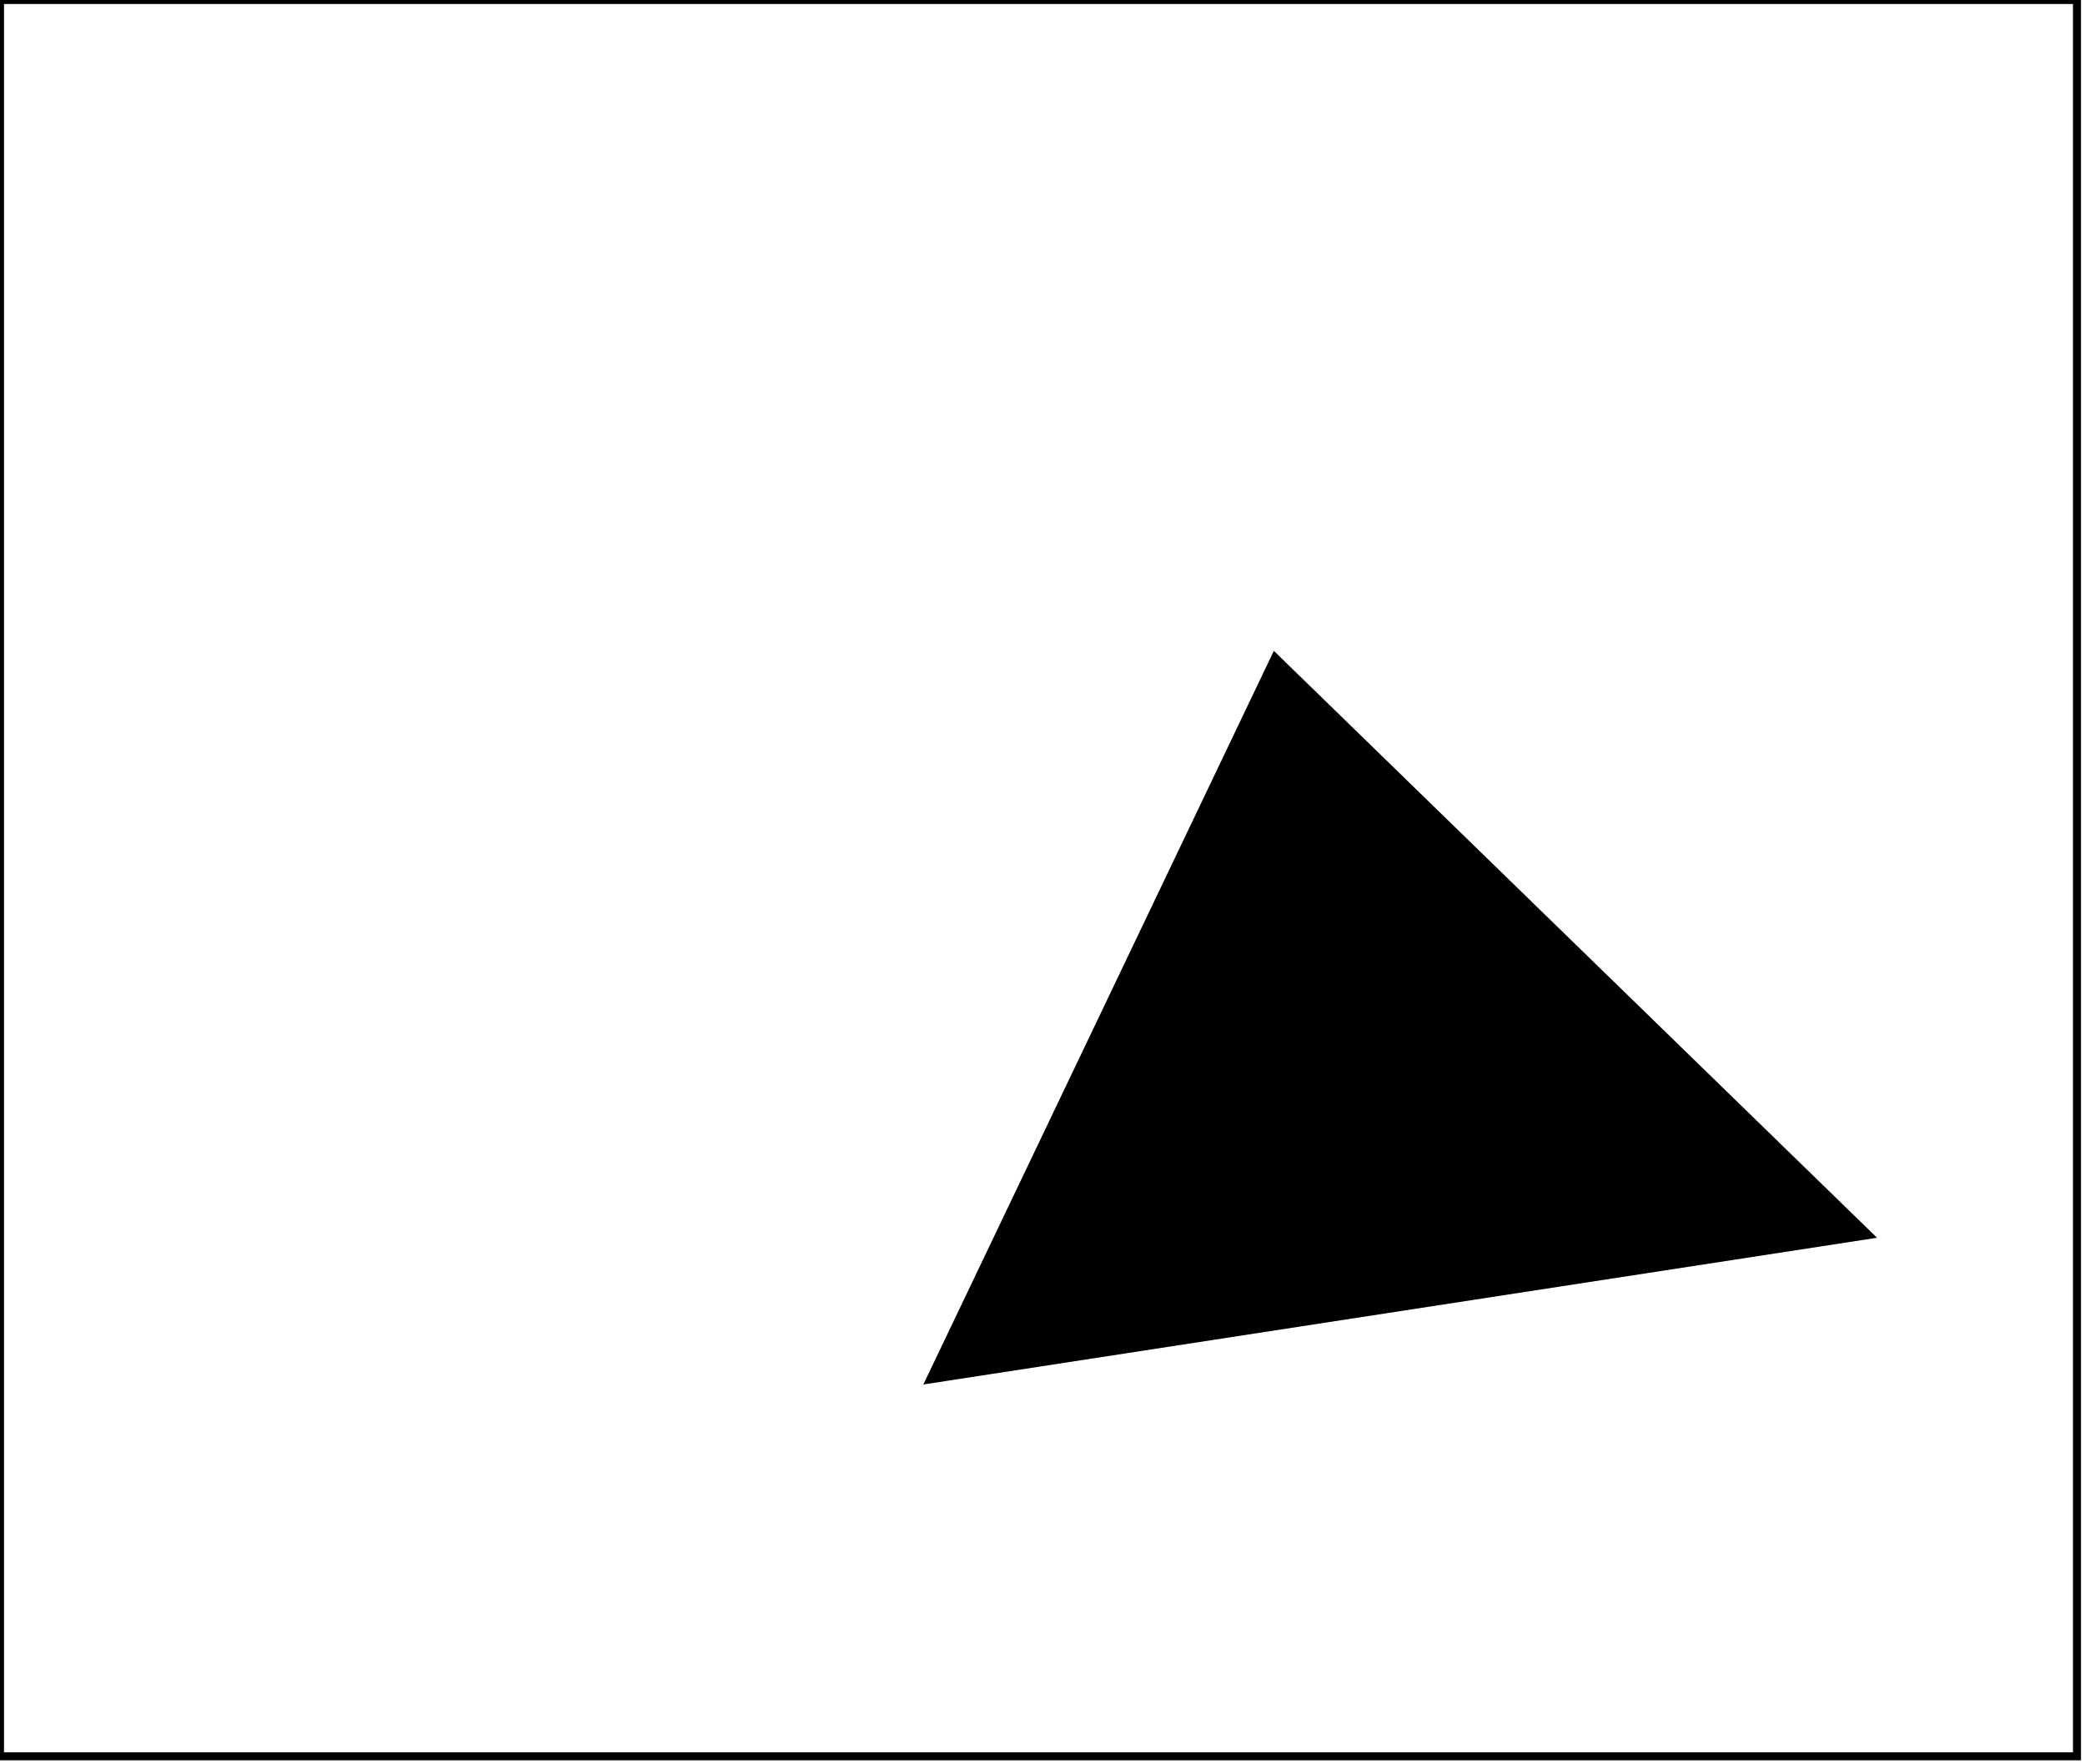 <?xml version="1.0" encoding="utf-8" ?>
<svg baseProfile="full" height="220" version="1.1" width="260" xmlns="http://www.w3.org/2000/svg" xmlns:ev="http://www.w3.org/2001/xml-events" xmlns:xlink="http://www.w3.org/1999/xlink"><defs /><rect fill="white" height="220" width="260" x="0" y="0" /><path d="M 128,165 L 127,165 L 127,167 L 128,166 Z" fill="none" stroke="black" stroke-width="1" /><path d="M 220,151 L 219,150 L 218,151 Z" fill="none" stroke="black" stroke-width="1" /><path d="M 132,162 L 214,148 L 162,97 Z" fill="none" stroke="black" stroke-width="1" /><path d="M 116,172 L 159,82 L 233,154 Z" fill="black" stroke="black" stroke-width="1" /><path d="M 0,0 L 0,219 L 259,219 L 259,0 Z" fill="none" stroke="black" stroke-width="1" /></svg>